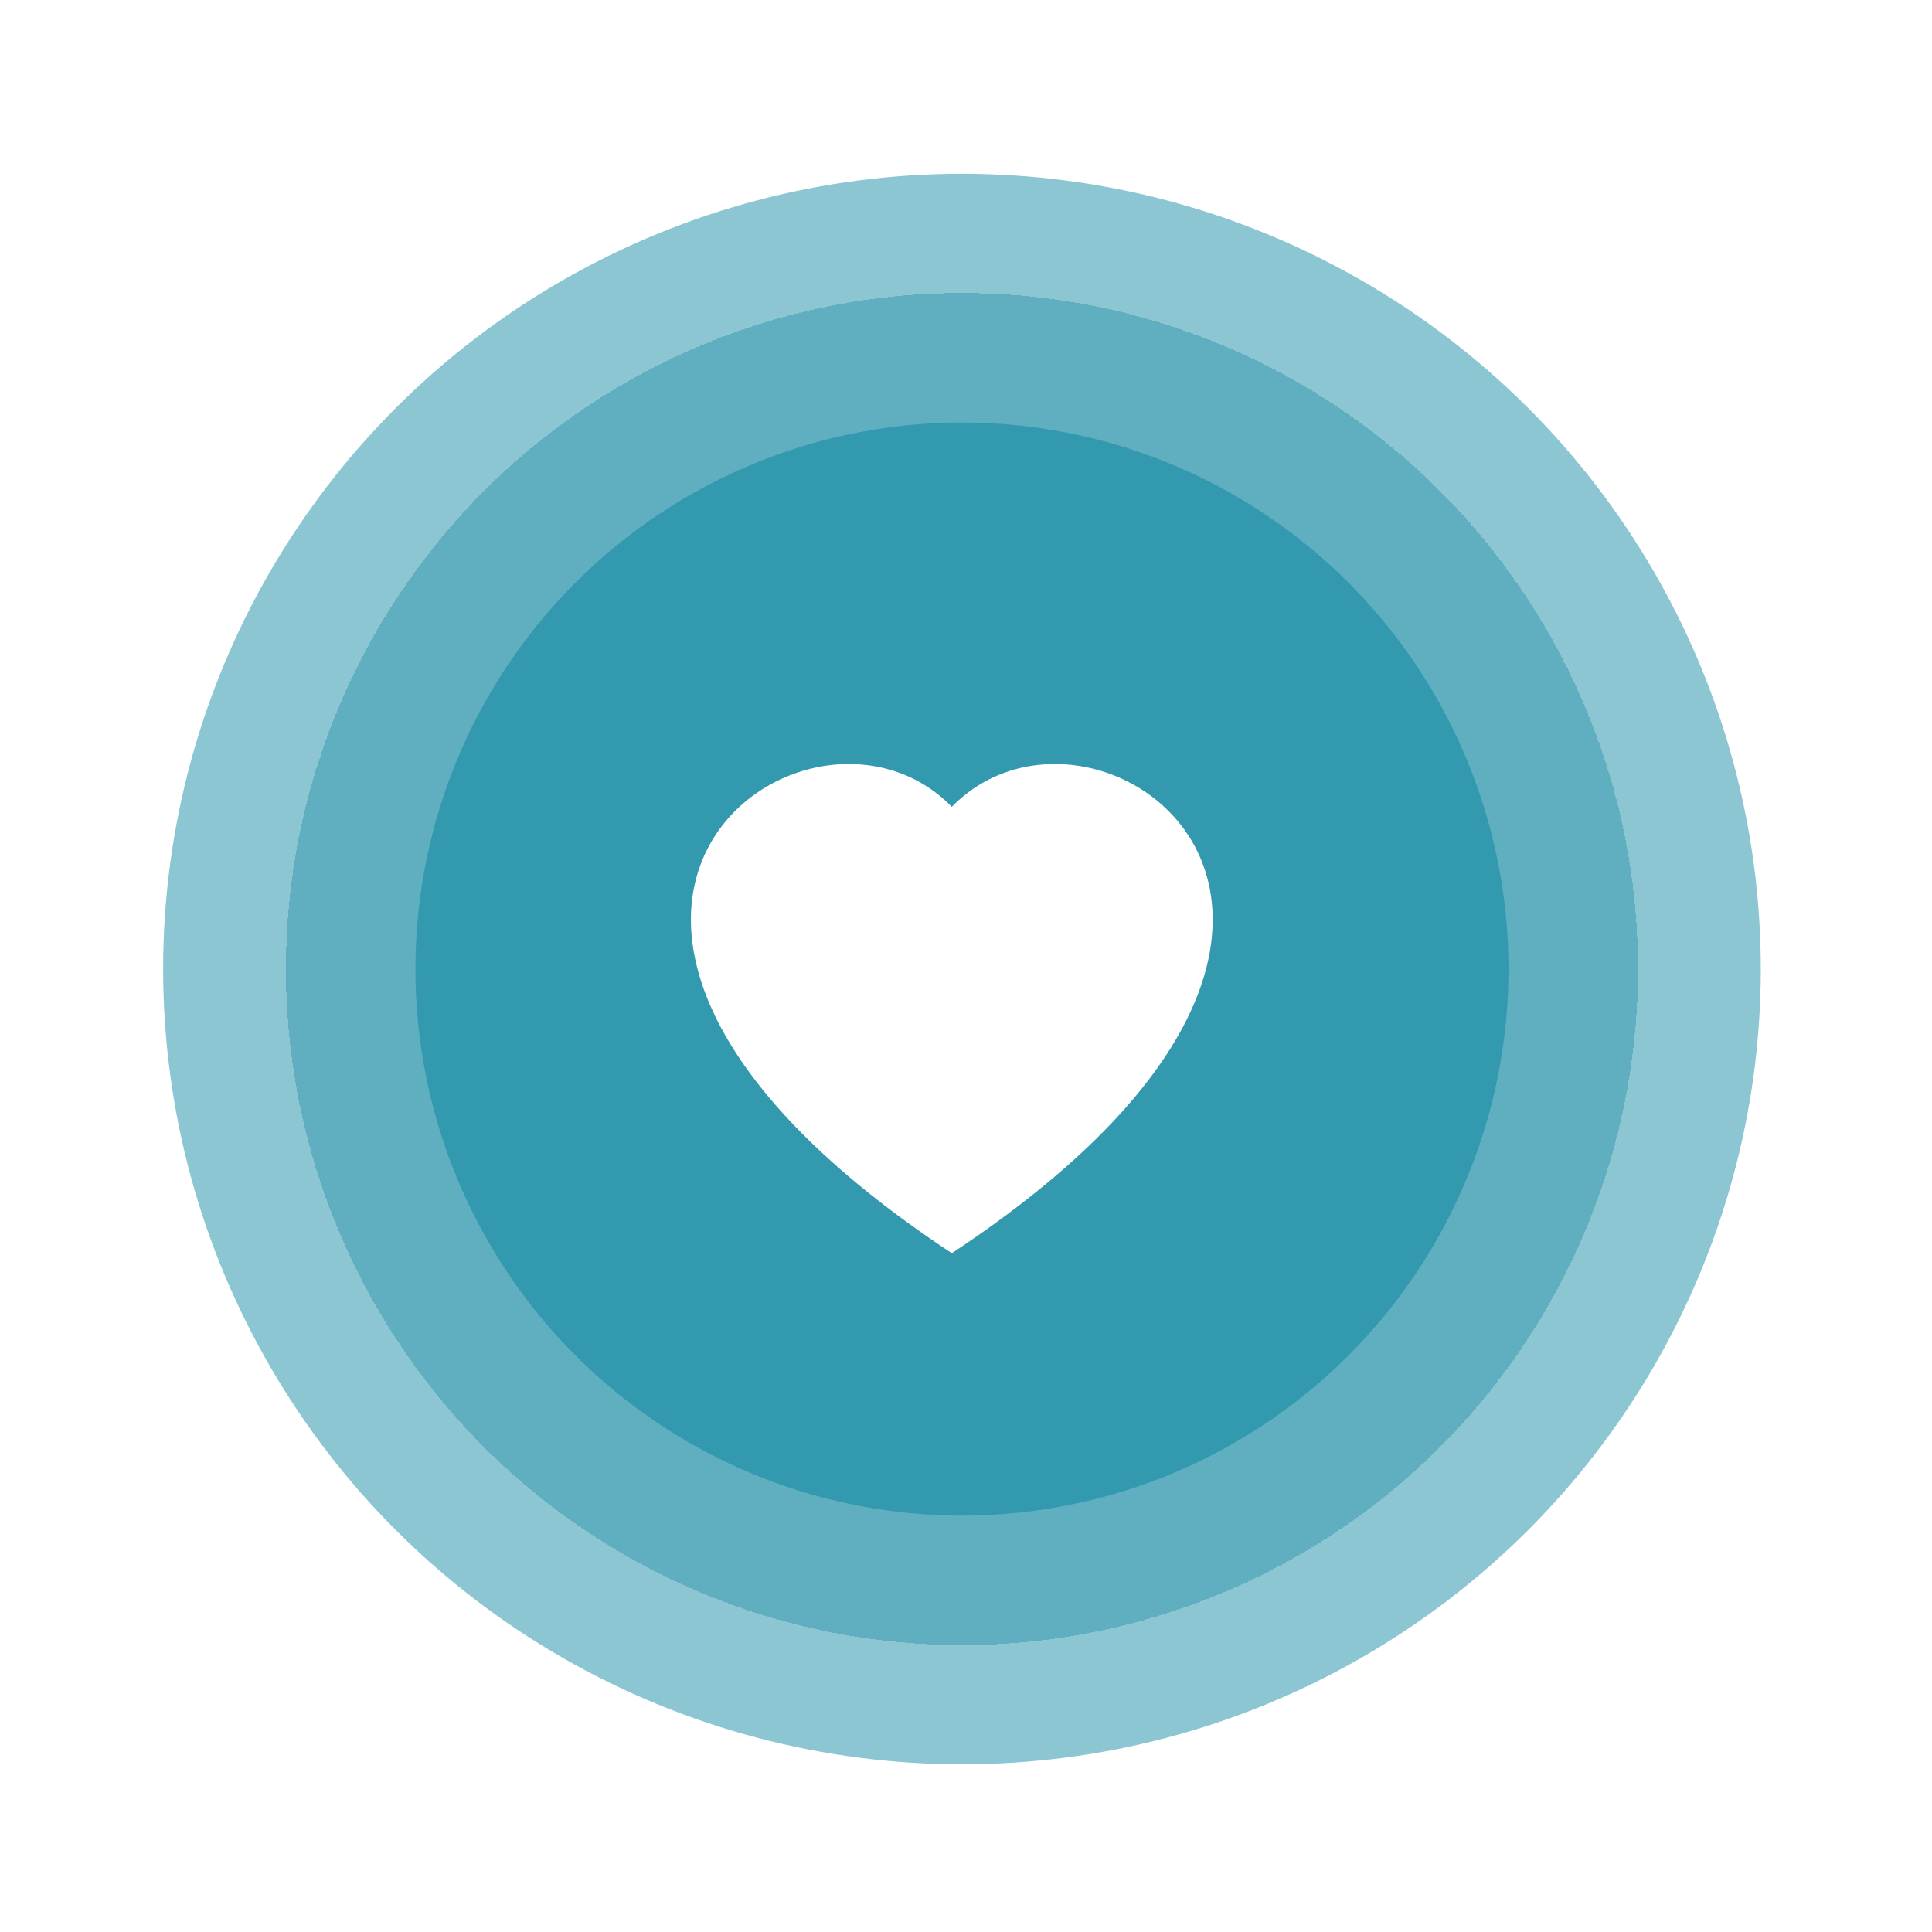 <svg width="68" height="68" viewBox="0 0 68 68" fill="none" xmlns="http://www.w3.org/2000/svg">
<ellipse cx="33.858" cy="34.107" rx="28.116" ry="27.99" fill="#3399AF" fill-opacity="0.56"/>
<g filter="url(#filter0_d_1518_834)">
<circle cx="33.858" cy="34.107" r="23.793" fill="#3399AF" fill-opacity="0.5" shape-rendering="crispEdges"/>
</g>
<ellipse cx="33.858" cy="34.107" rx="19.236" ry="19.236" fill="#3399AF"/>
<g clip-path="url(#clip0_1518_834)">
<g filter="url(#filter1_d_1518_834)">
<path fill-rule="evenodd" clip-rule="evenodd" d="M33.5 28.399C38.594 23.163 51.33 32.326 33.5 44.109C15.67 32.327 28.406 23.163 33.5 28.399Z" fill="white"/>
</g>
</g>
<defs>
<filter id="filter0_d_1518_834" x="0.166" y="0.414" width="67.385" height="67.385" filterUnits="userSpaceOnUse" color-interpolation-filters="sRGB">
<feFlood flood-opacity="0" result="BackgroundImageFix"/>
<feColorMatrix in="SourceAlpha" type="matrix" values="0 0 0 0 0 0 0 0 0 0 0 0 0 0 0 0 0 0 127 0" result="hardAlpha"/>
<feOffset/>
<feGaussianBlur stdDeviation="4.95"/>
<feComposite in2="hardAlpha" operator="out"/>
<feColorMatrix type="matrix" values="0 0 0 0 0.2 0 0 0 0 0.6 0 0 0 0 0.686 0 0 0 0.92 0"/>
<feBlend mode="normal" in2="BackgroundImageFix" result="effect1_dropShadow_1518_834"/>
<feBlend mode="normal" in="SourceGraphic" in2="effect1_dropShadow_1518_834" result="shape"/>
</filter>
<filter id="filter1_d_1518_834" x="18.118" y="20.691" width="30.765" height="29.617" filterUnits="userSpaceOnUse" color-interpolation-filters="sRGB">
<feFlood flood-opacity="0" result="BackgroundImageFix"/>
<feColorMatrix in="SourceAlpha" type="matrix" values="0 0 0 0 0 0 0 0 0 0 0 0 0 0 0 0 0 0 127 0" result="hardAlpha"/>
<feOffset/>
<feGaussianBlur stdDeviation="3.1"/>
<feComposite in2="hardAlpha" operator="out"/>
<feColorMatrix type="matrix" values="0 0 0 0 1 0 0 0 0 1 0 0 0 0 1 0 0 0 0.69 0"/>
<feBlend mode="normal" in2="BackgroundImageFix" result="effect1_dropShadow_1518_834"/>
<feBlend mode="normal" in="SourceGraphic" in2="effect1_dropShadow_1518_834" result="shape"/>
</filter>
<clipPath id="clip0_1518_834">
<rect width="27" height="27" fill="white" transform="translate(20 22)"/>
</clipPath>
</defs>
</svg>
